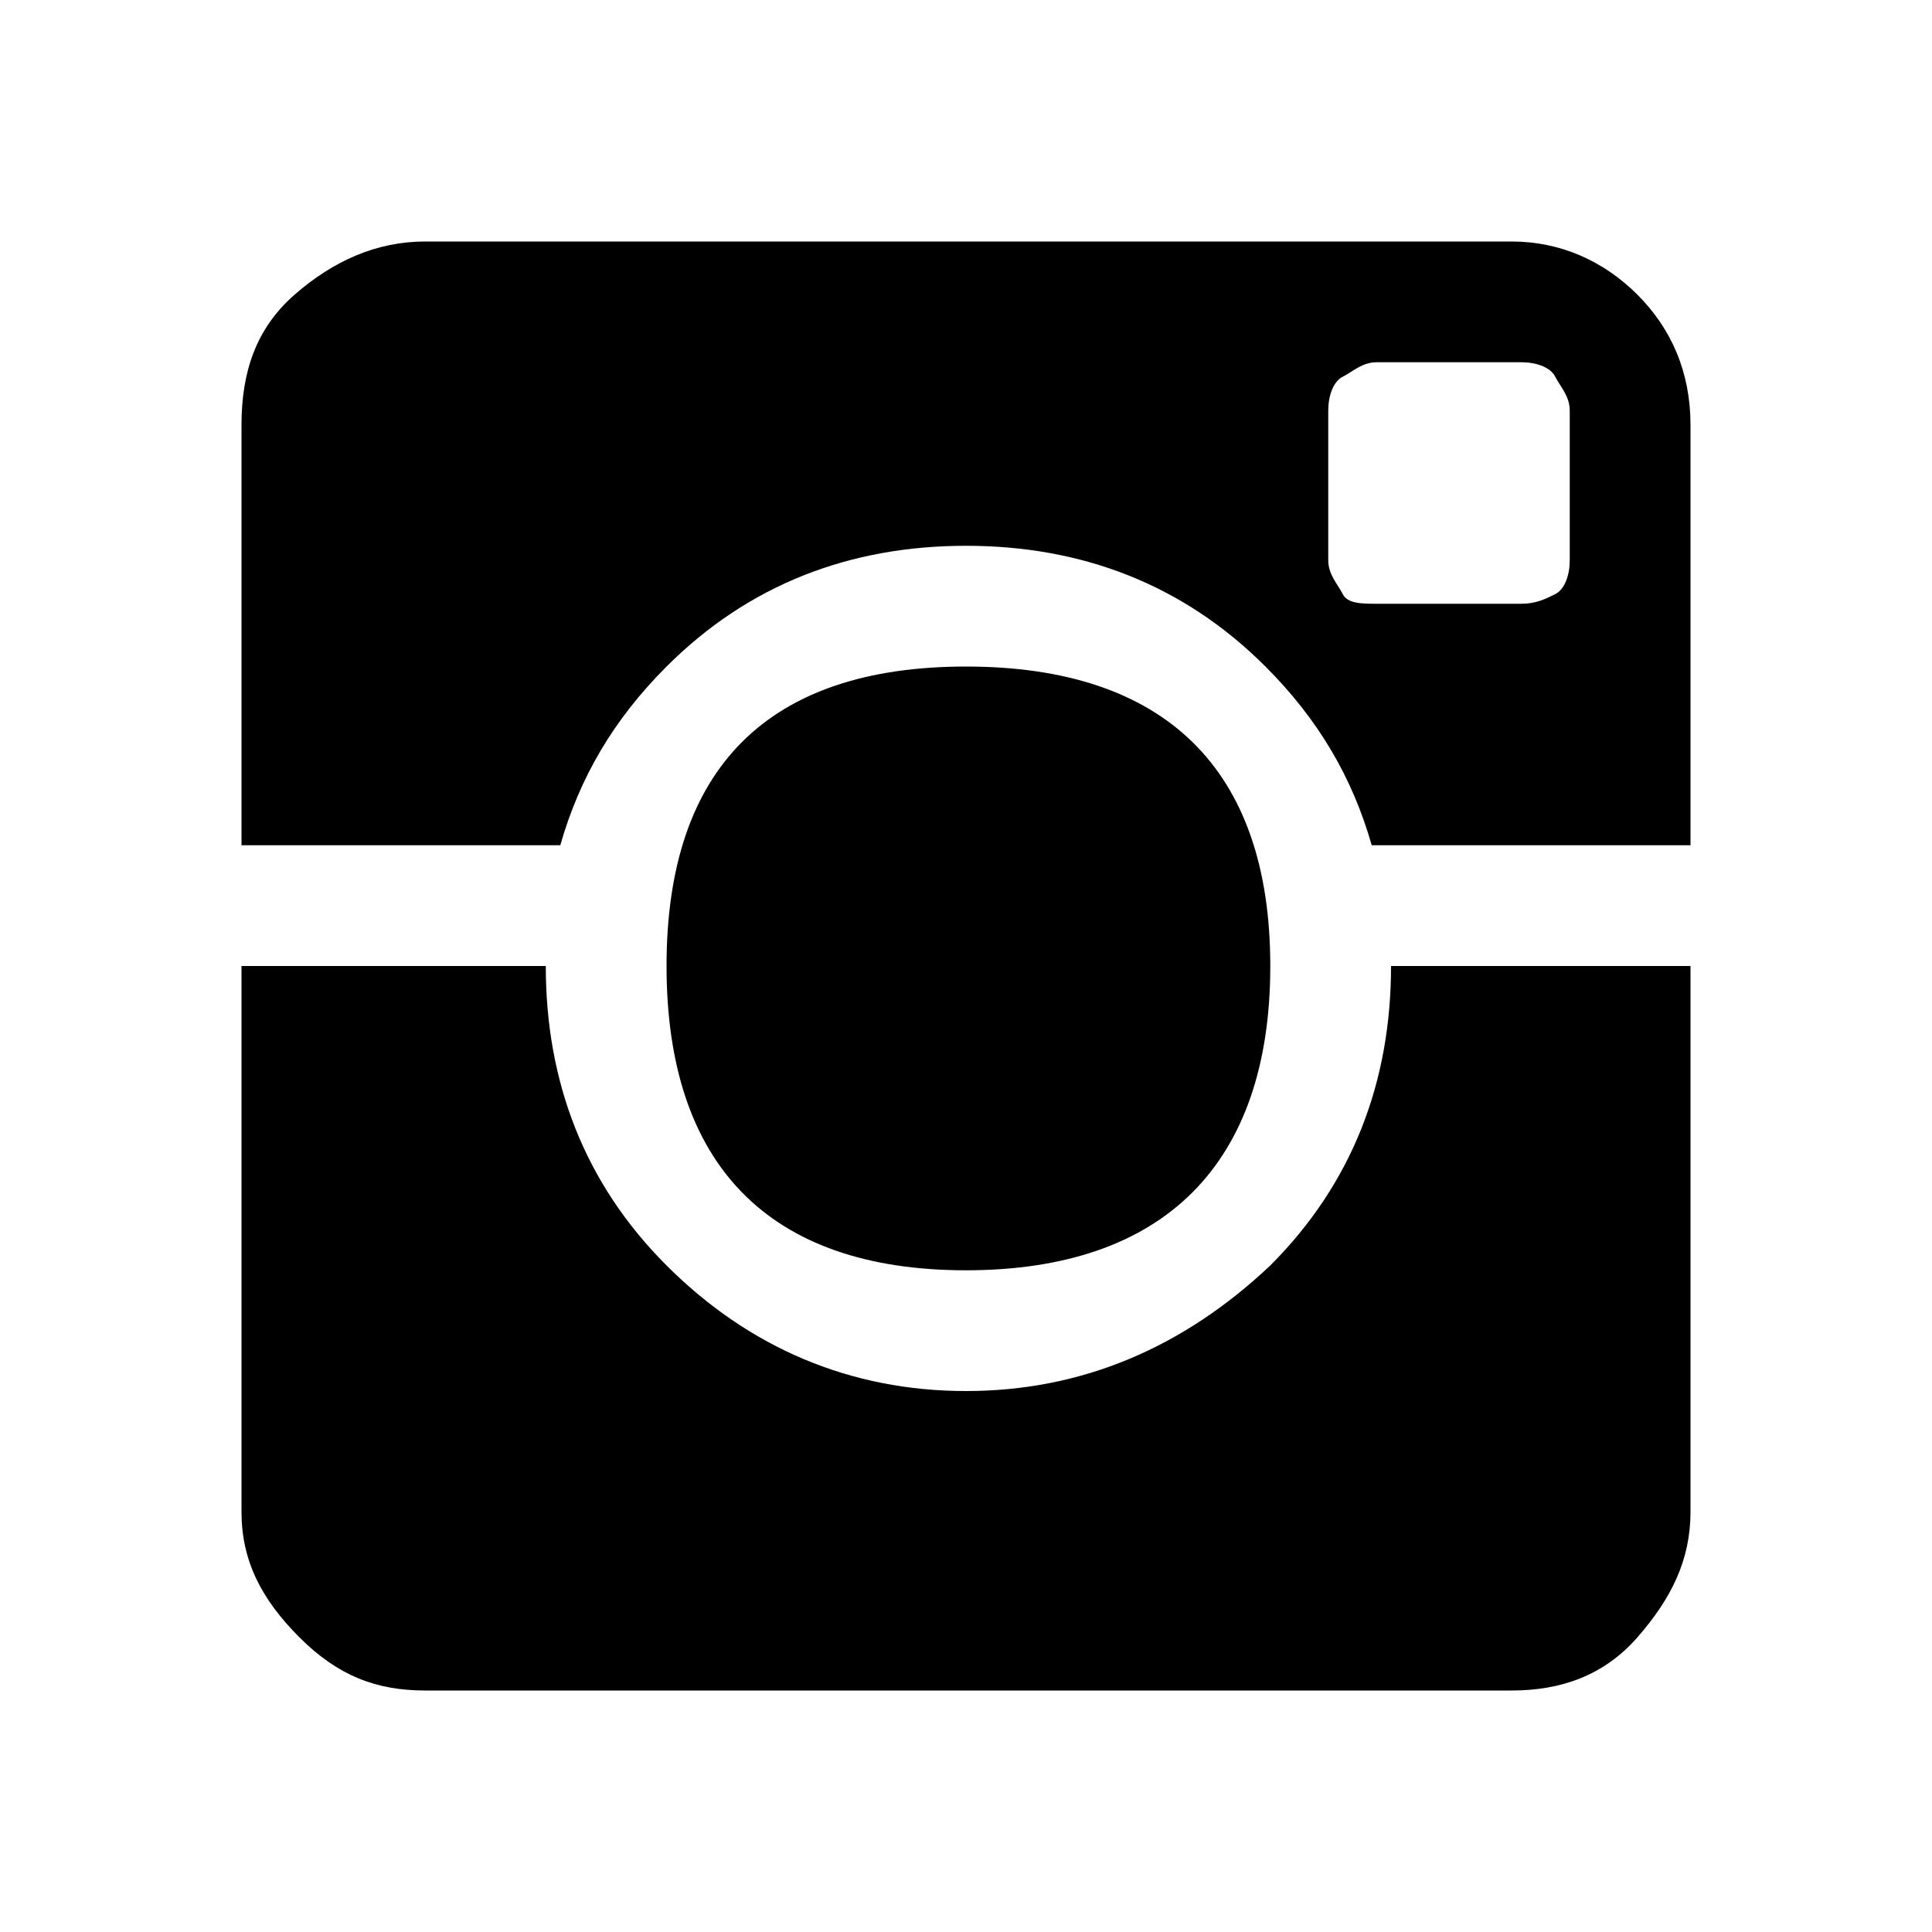 <?xml version="1.0"?><svg fill="currentColor" xmlns="http://www.w3.org/2000/svg" width="40" height="40" viewBox="0 0 40 40"><path d="m13.8 20c0-4.1 2.1-6.2 6.2-6.2s6.3 2.1 6.3 6.2-2.2 6.3-6.3 6.3-6.2-2.2-6.2-6.3z m0-6.2c-1.1 1.1-1.8 2.3-2.2 3.7h-6.6v-8.7c0-1.1 0.3-2 1.1-2.7s1.7-1.1 2.7-1.1h22.5c1 0 1.9 0.4 2.6 1.1s1.1 1.6 1.1 2.7v8.7h-6.6c-0.4-1.4-1.1-2.6-2.2-3.7-1.7-1.7-3.8-2.5-6.2-2.5s-4.5 0.8-6.2 2.5z m18.7-2.2v-3.1c0-0.3-0.2-0.5-0.3-0.7s-0.4-0.3-0.7-0.3h-3c-0.3 0-0.5 0.2-0.7 0.3s-0.3 0.4-0.3 0.7v3.1c0 0.3 0.2 0.5 0.3 0.7s0.4 0.2 0.7 0.2h3c0.3 0 0.5-0.1 0.7-0.2s0.3-0.4 0.3-0.7z m-6.2 14.6c1.7-1.7 2.5-3.8 2.5-6.2h6.2v11.3c0 1-0.4 1.8-1.1 2.6s-1.6 1.1-2.6 1.1h-22.5c-1 0-1.8-0.3-2.6-1.1s-1.2-1.6-1.2-2.6v-11.3h6.3c0 2.4 0.8 4.5 2.5 6.2s3.8 2.6 6.2 2.6 4.5-0.9 6.3-2.6z"></path></svg>
